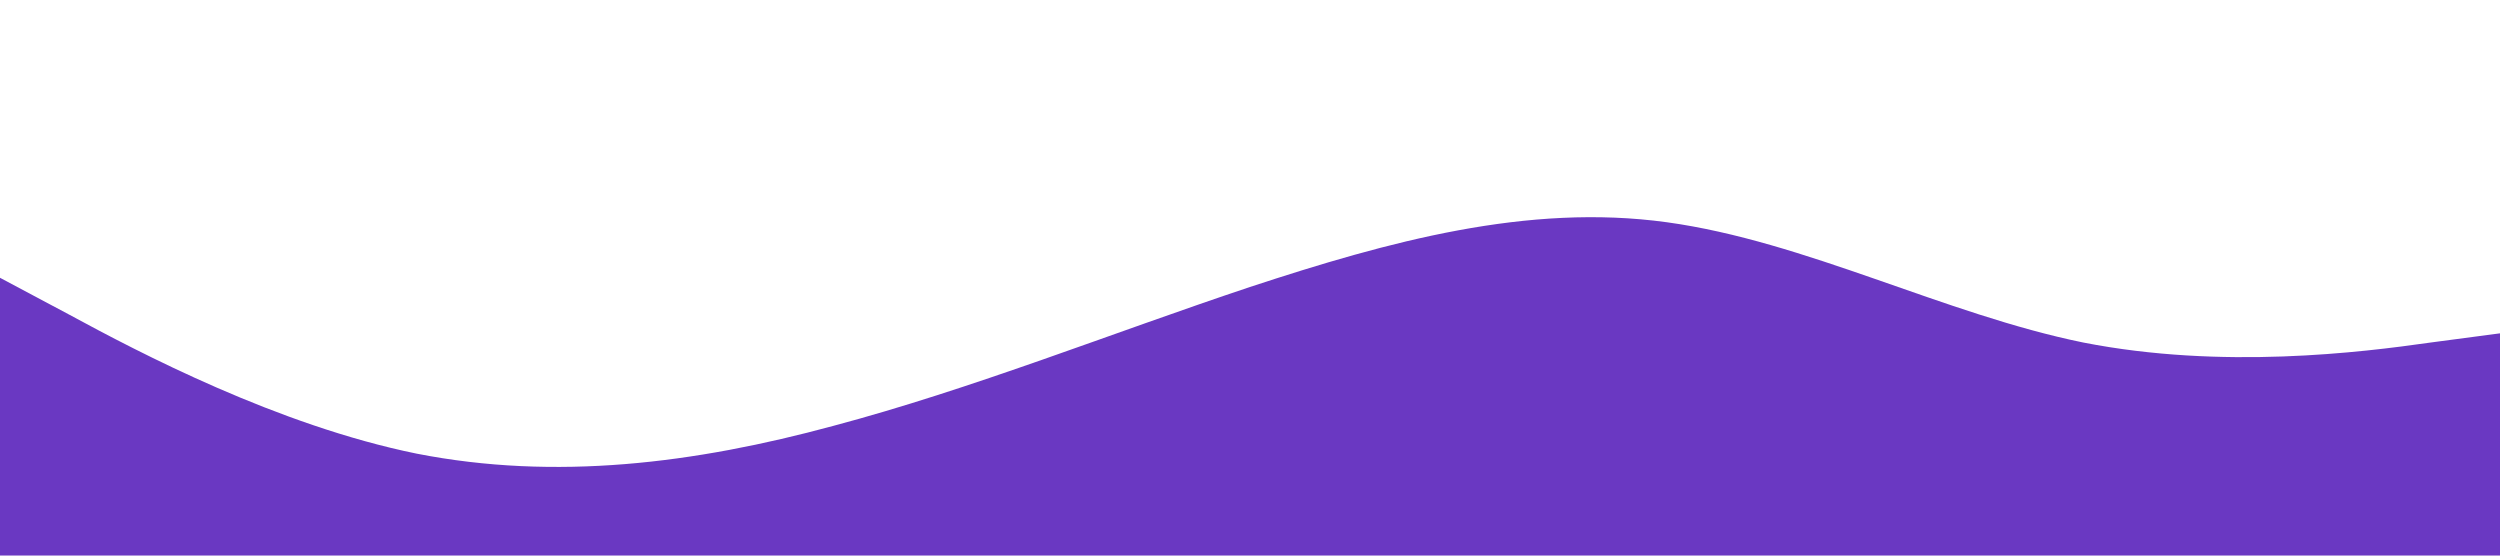 <?xml version="1.0" standalone="no"?><svg xmlns="http://www.w3.org/2000/svg" viewBox="0 0 1440 320"><path fill="#6a38c2" fill-opacity="1" d="M0,160L40,181.3C80,203,160,245,240,261.3C320,277,400,267,480,245.3C560,224,640,192,720,165.3C800,139,880,117,960,128C1040,139,1120,181,1200,197.3C1280,213,1360,203,1400,197.3L1440,192L1440,320L1400,320C1360,320,1280,320,1200,320C1120,320,1040,320,960,320C880,320,800,320,720,320C640,320,560,320,480,320C400,320,320,320,240,320C160,320,80,320,40,320L0,320Z"></path></svg>